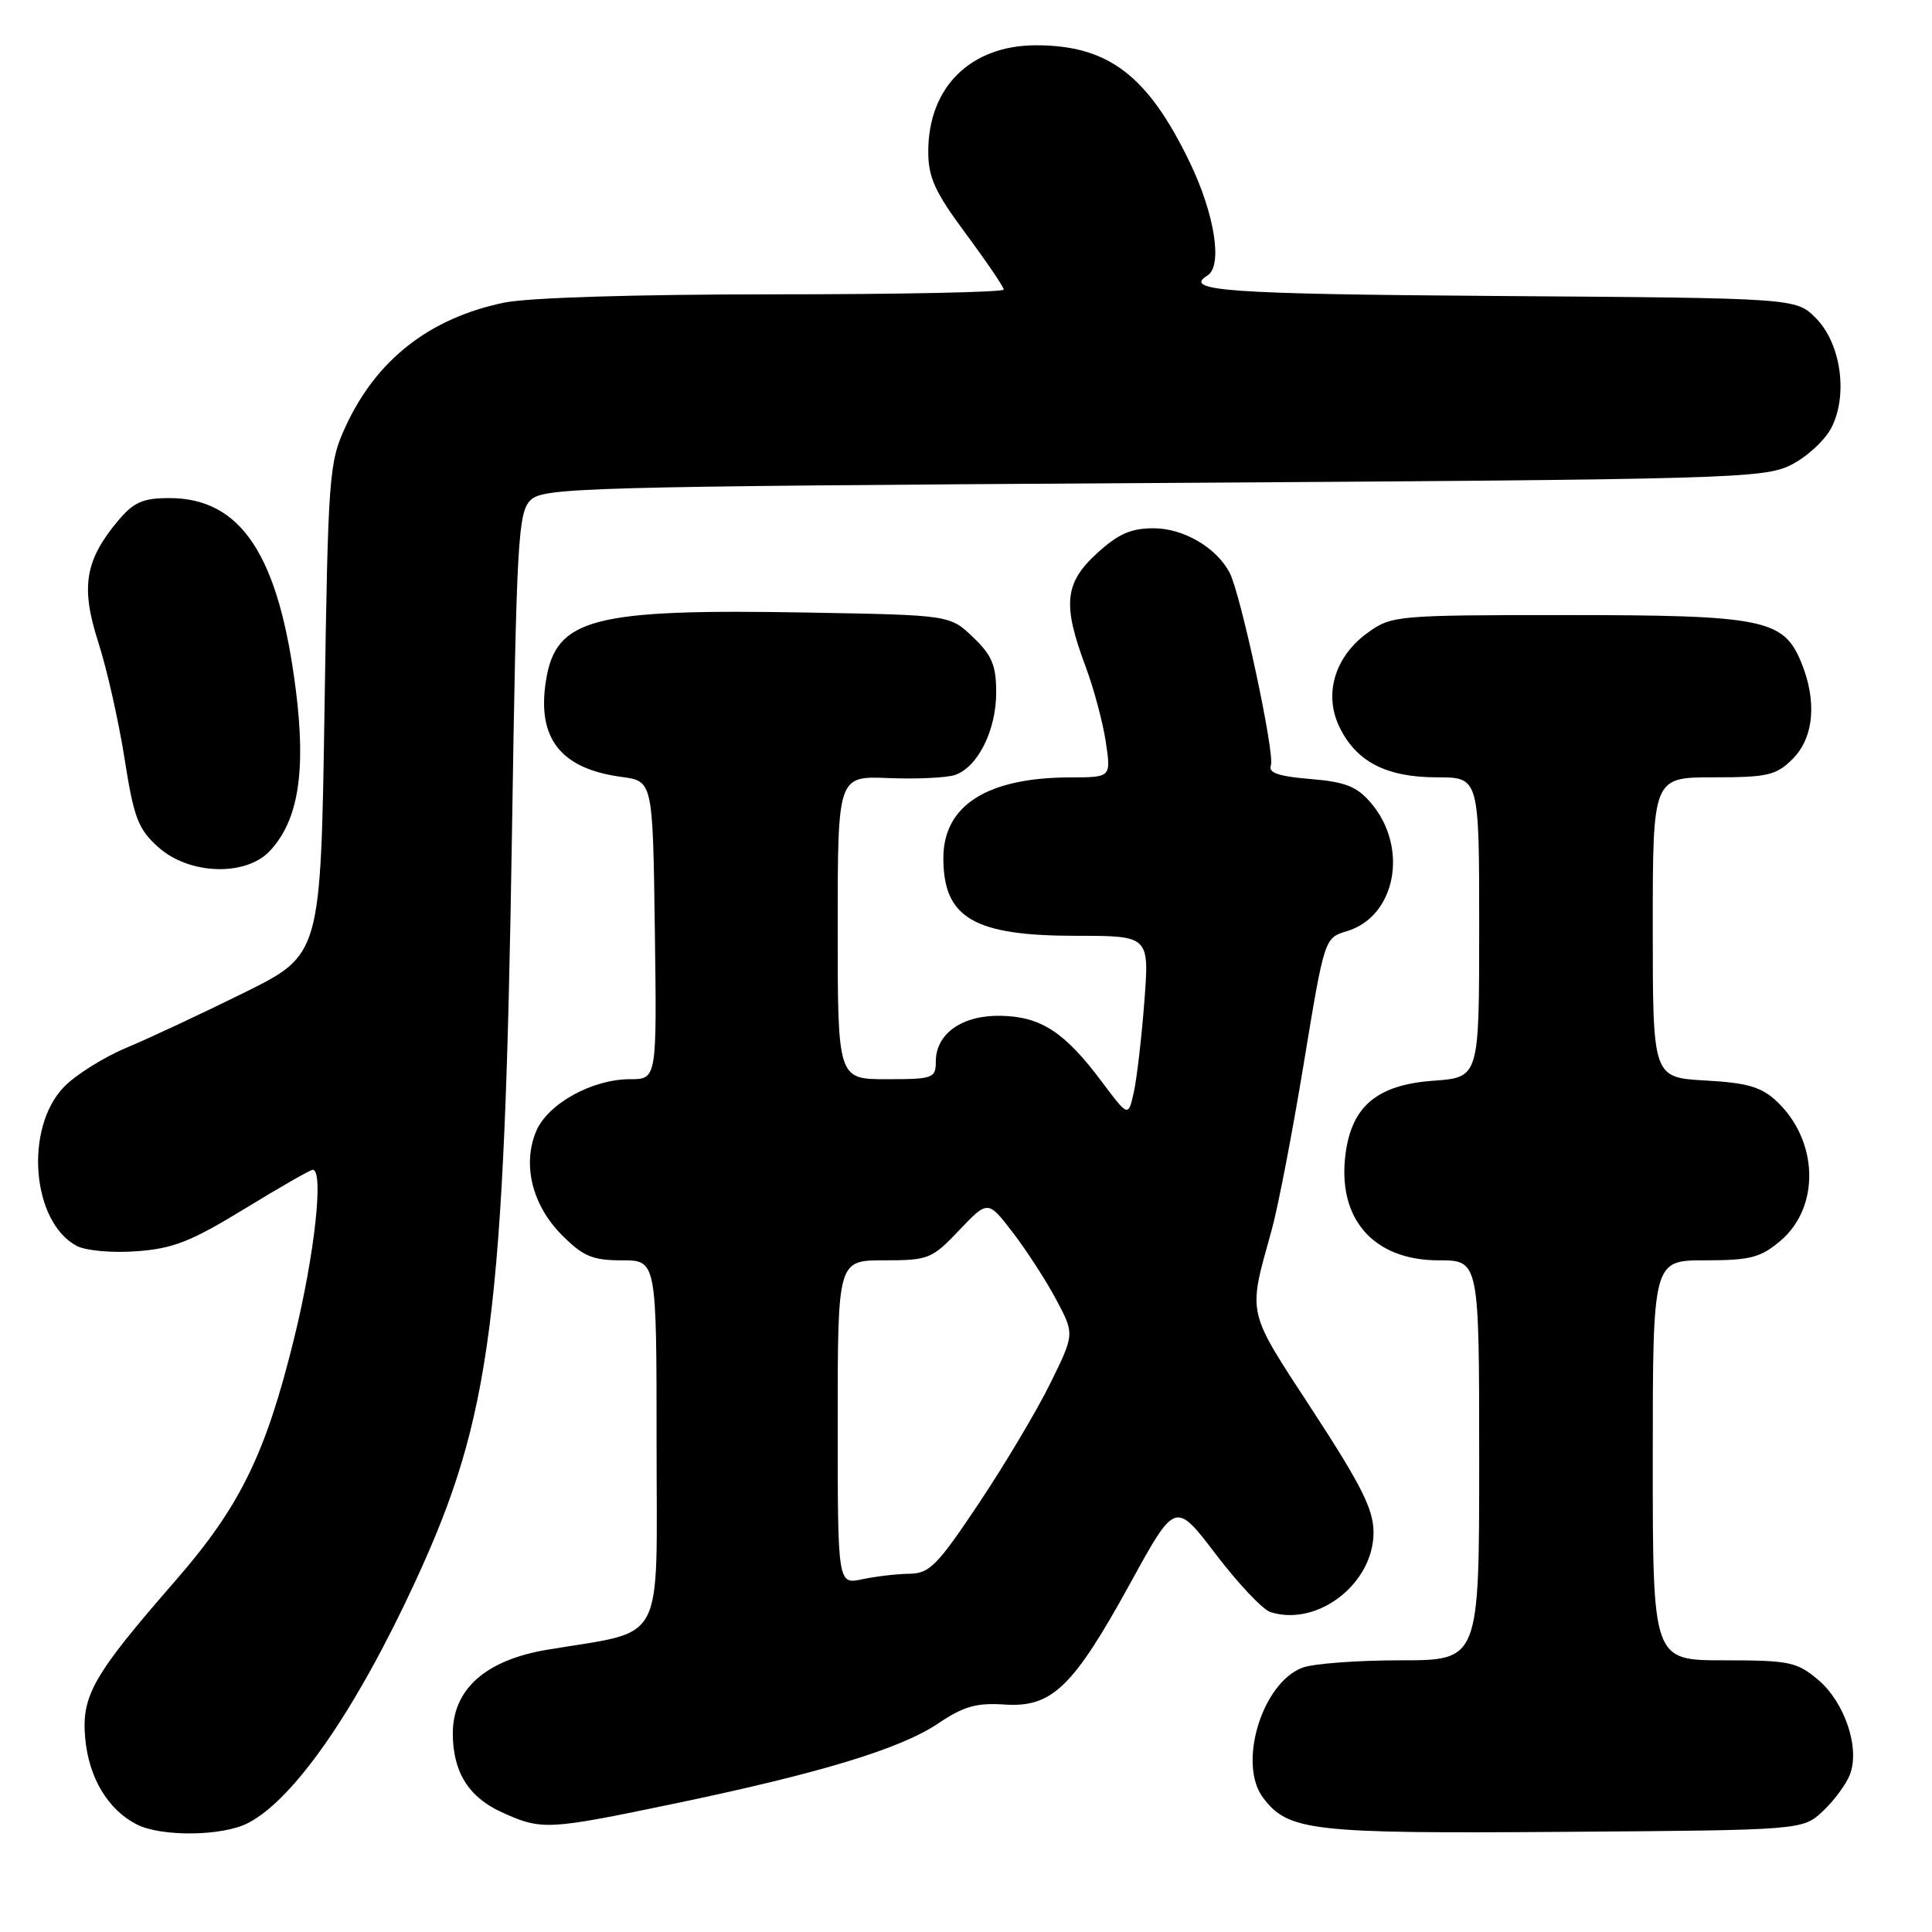 <?xml version="1.0" encoding="UTF-8" standalone="no"?>
<!DOCTYPE svg PUBLIC "-//W3C//DTD SVG 1.1//EN" "http://www.w3.org/Graphics/SVG/1.1/DTD/svg11.dtd" >
<svg xmlns="http://www.w3.org/2000/svg" xmlns:xlink="http://www.w3.org/1999/xlink" version="1.1" viewBox="0 0 256 256">
 <g >
 <path fill="currentColor"
d=" M 32.87 241.56 C 38.98 238.41 47.17 226.58 55.04 209.54 C 65.13 187.70 66.83 174.51 67.84 110.28 C 68.44 71.62 68.65 67.92 70.29 66.28 C 71.96 64.61 77.04 64.47 152.79 64.00 C 229.28 63.53 233.70 63.40 237.29 61.62 C 239.38 60.58 241.79 58.37 242.66 56.70 C 244.91 52.33 243.94 45.49 240.59 42.13 C 237.96 39.50 237.96 39.50 198.48 39.22 C 162.41 38.96 156.68 38.55 160.00 36.50 C 162.04 35.24 160.96 28.35 157.63 21.47 C 152.08 9.98 146.85 6.00 137.28 6.00 C 128.61 6.01 123.00 11.54 123.00 20.08 C 123.00 23.52 123.87 25.43 128.00 31.00 C 130.75 34.71 133.00 38.03 133.00 38.37 C 133.00 38.72 119.30 39.00 102.55 39.00 C 84.30 39.00 69.98 39.44 66.80 40.10 C 56.93 42.15 49.88 47.65 45.80 56.50 C 43.59 61.31 43.48 62.73 43.00 94.00 C 42.50 126.50 42.50 126.50 32.42 131.50 C 26.87 134.25 19.84 137.54 16.78 138.82 C 13.73 140.10 9.98 142.45 8.45 144.05 C 3.21 149.52 4.21 161.90 10.15 165.08 C 11.35 165.72 14.80 166.04 18.08 165.80 C 22.92 165.45 25.30 164.52 32.38 160.19 C 37.05 157.34 41.12 155.00 41.44 155.00 C 42.93 155.00 41.69 166.28 38.99 177.27 C 35.21 192.67 31.81 199.61 23.28 209.41 C 12.33 221.97 10.78 224.68 11.29 230.32 C 11.76 235.54 14.28 239.77 18.10 241.74 C 21.36 243.41 29.48 243.32 32.87 241.56 Z  M 241.53 240.00 C 243.00 238.62 244.62 236.44 245.12 235.15 C 246.48 231.63 244.44 225.55 240.90 222.57 C 238.09 220.21 237.09 220.00 228.42 220.00 C 219.00 220.00 219.00 220.00 219.00 193.50 C 219.00 167.00 219.00 167.00 225.92 167.00 C 231.89 167.00 233.27 166.65 235.89 164.44 C 241.20 159.97 240.98 151.15 235.42 145.93 C 233.39 144.02 231.55 143.48 225.95 143.17 C 219.00 142.77 219.00 142.77 219.00 122.89 C 219.00 103.00 219.00 103.00 227.05 103.00 C 234.25 103.00 235.35 102.74 237.55 100.55 C 240.38 97.71 240.79 92.82 238.62 87.64 C 236.29 82.05 233.49 81.50 207.50 81.50 C 185.20 81.50 184.40 81.57 181.32 83.77 C 176.91 86.91 175.37 91.88 177.45 96.26 C 179.66 100.91 183.67 103.00 190.40 103.00 C 196.00 103.00 196.00 103.00 196.00 122.88 C 196.00 142.76 196.00 142.76 189.96 143.20 C 182.53 143.73 179.14 146.53 178.30 152.83 C 177.14 161.47 181.96 167.00 190.63 167.00 C 196.00 167.00 196.00 167.00 196.00 193.50 C 196.00 220.00 196.00 220.00 185.57 220.00 C 179.83 220.00 173.98 220.44 172.57 220.98 C 167.20 223.02 163.97 233.75 167.38 238.23 C 170.72 242.63 173.75 242.98 207.17 242.73 C 238.84 242.50 238.84 242.50 241.53 240.00 Z  M 89.21 239.02 C 108.67 234.97 119.29 231.74 124.29 228.38 C 127.69 226.09 129.39 225.61 133.14 225.86 C 139.40 226.28 142.22 223.54 149.81 209.71 C 155.74 198.91 155.74 198.91 161.12 205.97 C 164.08 209.85 167.32 213.29 168.34 213.61 C 174.57 215.59 182.00 209.85 182.00 203.06 C 182.00 200.02 180.42 196.86 173.92 186.89 C 165.09 173.36 165.33 174.43 168.50 163.00 C 169.34 159.97 171.26 150.03 172.76 140.89 C 175.50 124.28 175.50 124.28 178.46 123.39 C 184.99 121.43 186.70 112.25 181.62 106.35 C 179.78 104.20 178.24 103.60 173.61 103.22 C 169.38 102.87 168.02 102.39 168.40 101.41 C 168.96 99.94 164.38 78.59 162.92 75.86 C 161.14 72.52 156.80 70.00 152.85 70.00 C 149.85 70.00 148.15 70.75 145.33 73.34 C 141.06 77.25 140.77 80.11 143.84 88.30 C 144.93 91.20 146.13 95.70 146.52 98.29 C 147.23 103.00 147.23 103.00 141.86 103.01 C 130.82 103.02 125.00 106.71 125.00 113.70 C 125.00 121.64 129.03 124.00 142.60 124.00 C 152.30 124.00 152.30 124.00 151.63 132.75 C 151.26 137.56 150.63 142.97 150.23 144.76 C 149.50 148.01 149.50 148.01 146.00 143.34 C 141.10 136.78 137.94 134.71 132.66 134.60 C 127.52 134.48 124.00 136.95 124.00 140.65 C 124.00 142.87 123.65 143.00 117.50 143.00 C 111.00 143.00 111.00 143.00 111.00 122.91 C 111.00 102.82 111.00 102.82 117.75 103.10 C 121.46 103.25 125.42 103.06 126.53 102.69 C 129.55 101.67 132.00 96.78 132.00 91.78 C 132.00 88.17 131.45 86.84 128.94 84.44 C 125.87 81.50 125.87 81.50 107.19 81.17 C 78.47 80.65 73.66 81.90 72.34 90.20 C 71.13 97.85 74.29 101.87 82.38 102.95 C 86.50 103.50 86.50 103.50 86.77 123.25 C 87.04 143.00 87.04 143.00 83.48 143.00 C 78.44 143.00 72.54 146.28 71.03 149.93 C 69.19 154.37 70.54 159.74 74.48 163.68 C 77.28 166.48 78.52 167.00 82.40 167.00 C 87.00 167.00 87.00 167.00 87.00 191.43 C 87.00 218.53 88.38 215.93 72.50 218.60 C 64.36 219.96 60.00 223.83 60.00 229.68 C 60.00 234.77 62.08 238.13 66.48 240.13 C 71.77 242.53 72.52 242.50 89.21 239.02 Z  M 35.76 112.75 C 39.52 108.74 40.57 102.27 39.20 91.43 C 36.94 73.56 31.96 66.00 22.44 66.00 C 18.94 66.00 17.73 66.53 15.67 68.97 C 11.25 74.23 10.67 77.79 13.02 85.09 C 14.16 88.61 15.72 95.55 16.50 100.50 C 17.74 108.39 18.29 109.84 20.97 112.25 C 25.05 115.92 32.55 116.17 35.76 112.75 Z  M 111.00 188.47 C 111.00 167.00 111.00 167.00 117.15 167.00 C 123.03 167.00 123.48 166.82 127.11 163.00 C 130.91 159.01 130.91 159.01 134.25 163.38 C 136.09 165.78 138.67 169.78 139.99 172.27 C 142.38 176.78 142.38 176.78 139.17 183.30 C 137.41 186.89 133.16 194.02 129.73 199.16 C 124.20 207.45 123.16 208.50 120.50 208.53 C 118.85 208.55 116.04 208.88 114.25 209.26 C 111.00 209.95 111.00 209.95 111.00 188.47 Z "/>
</g>
</svg>